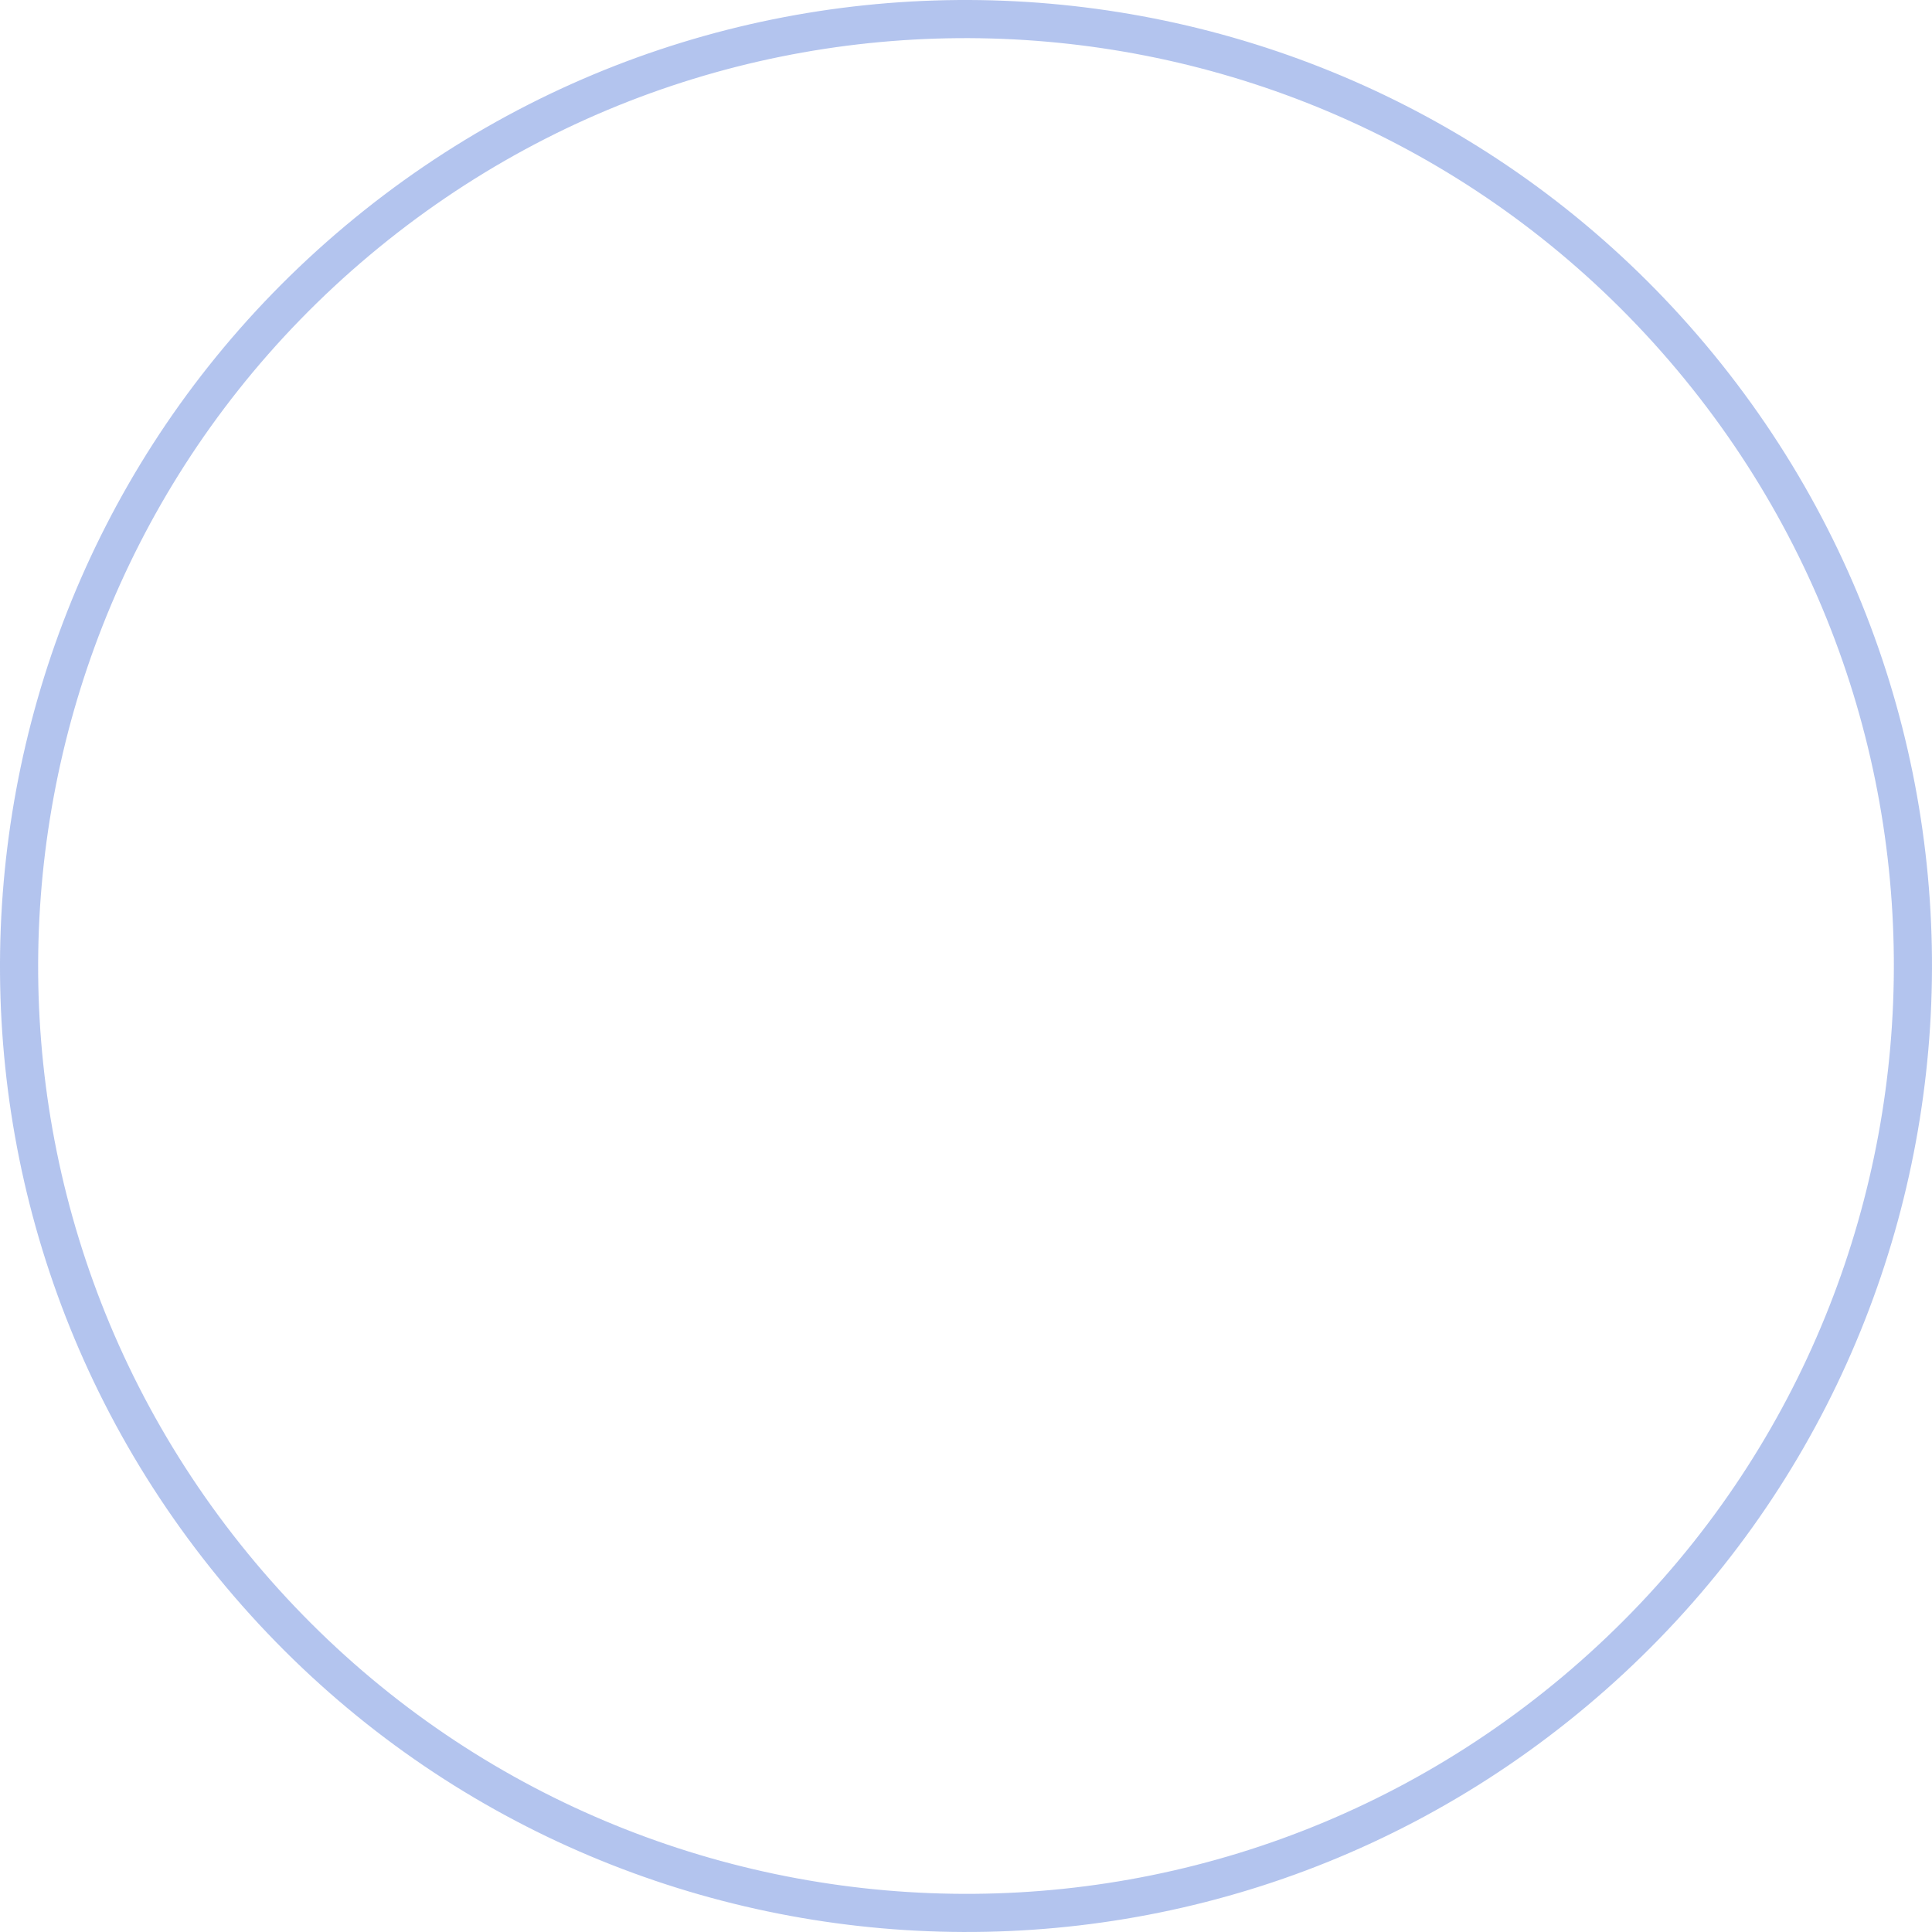 <svg width="254" height="254" viewBox="0 0 254 254" fill="none" xmlns="http://www.w3.org/2000/svg">
<path fill-rule="evenodd" clip-rule="evenodd" d="M48.591 33.555C-3.017 76.86 -9.749 153.801 33.555 205.409C76.86 257.017 153.801 263.749 205.409 220.444C257.017 177.14 263.749 100.199 220.445 48.591C177.14 -3.017 100.199 -9.749 48.591 33.555ZM45.368 29.715C-8.361 74.799 -15.37 154.903 29.715 208.632C74.799 262.361 154.903 269.369 208.632 224.285C262.361 179.201 269.37 99.097 224.285 45.368C179.201 -8.361 99.097 -15.37 45.368 29.715Z" fill="#0039C7" fill-opacity="0.3"/>
</svg>
